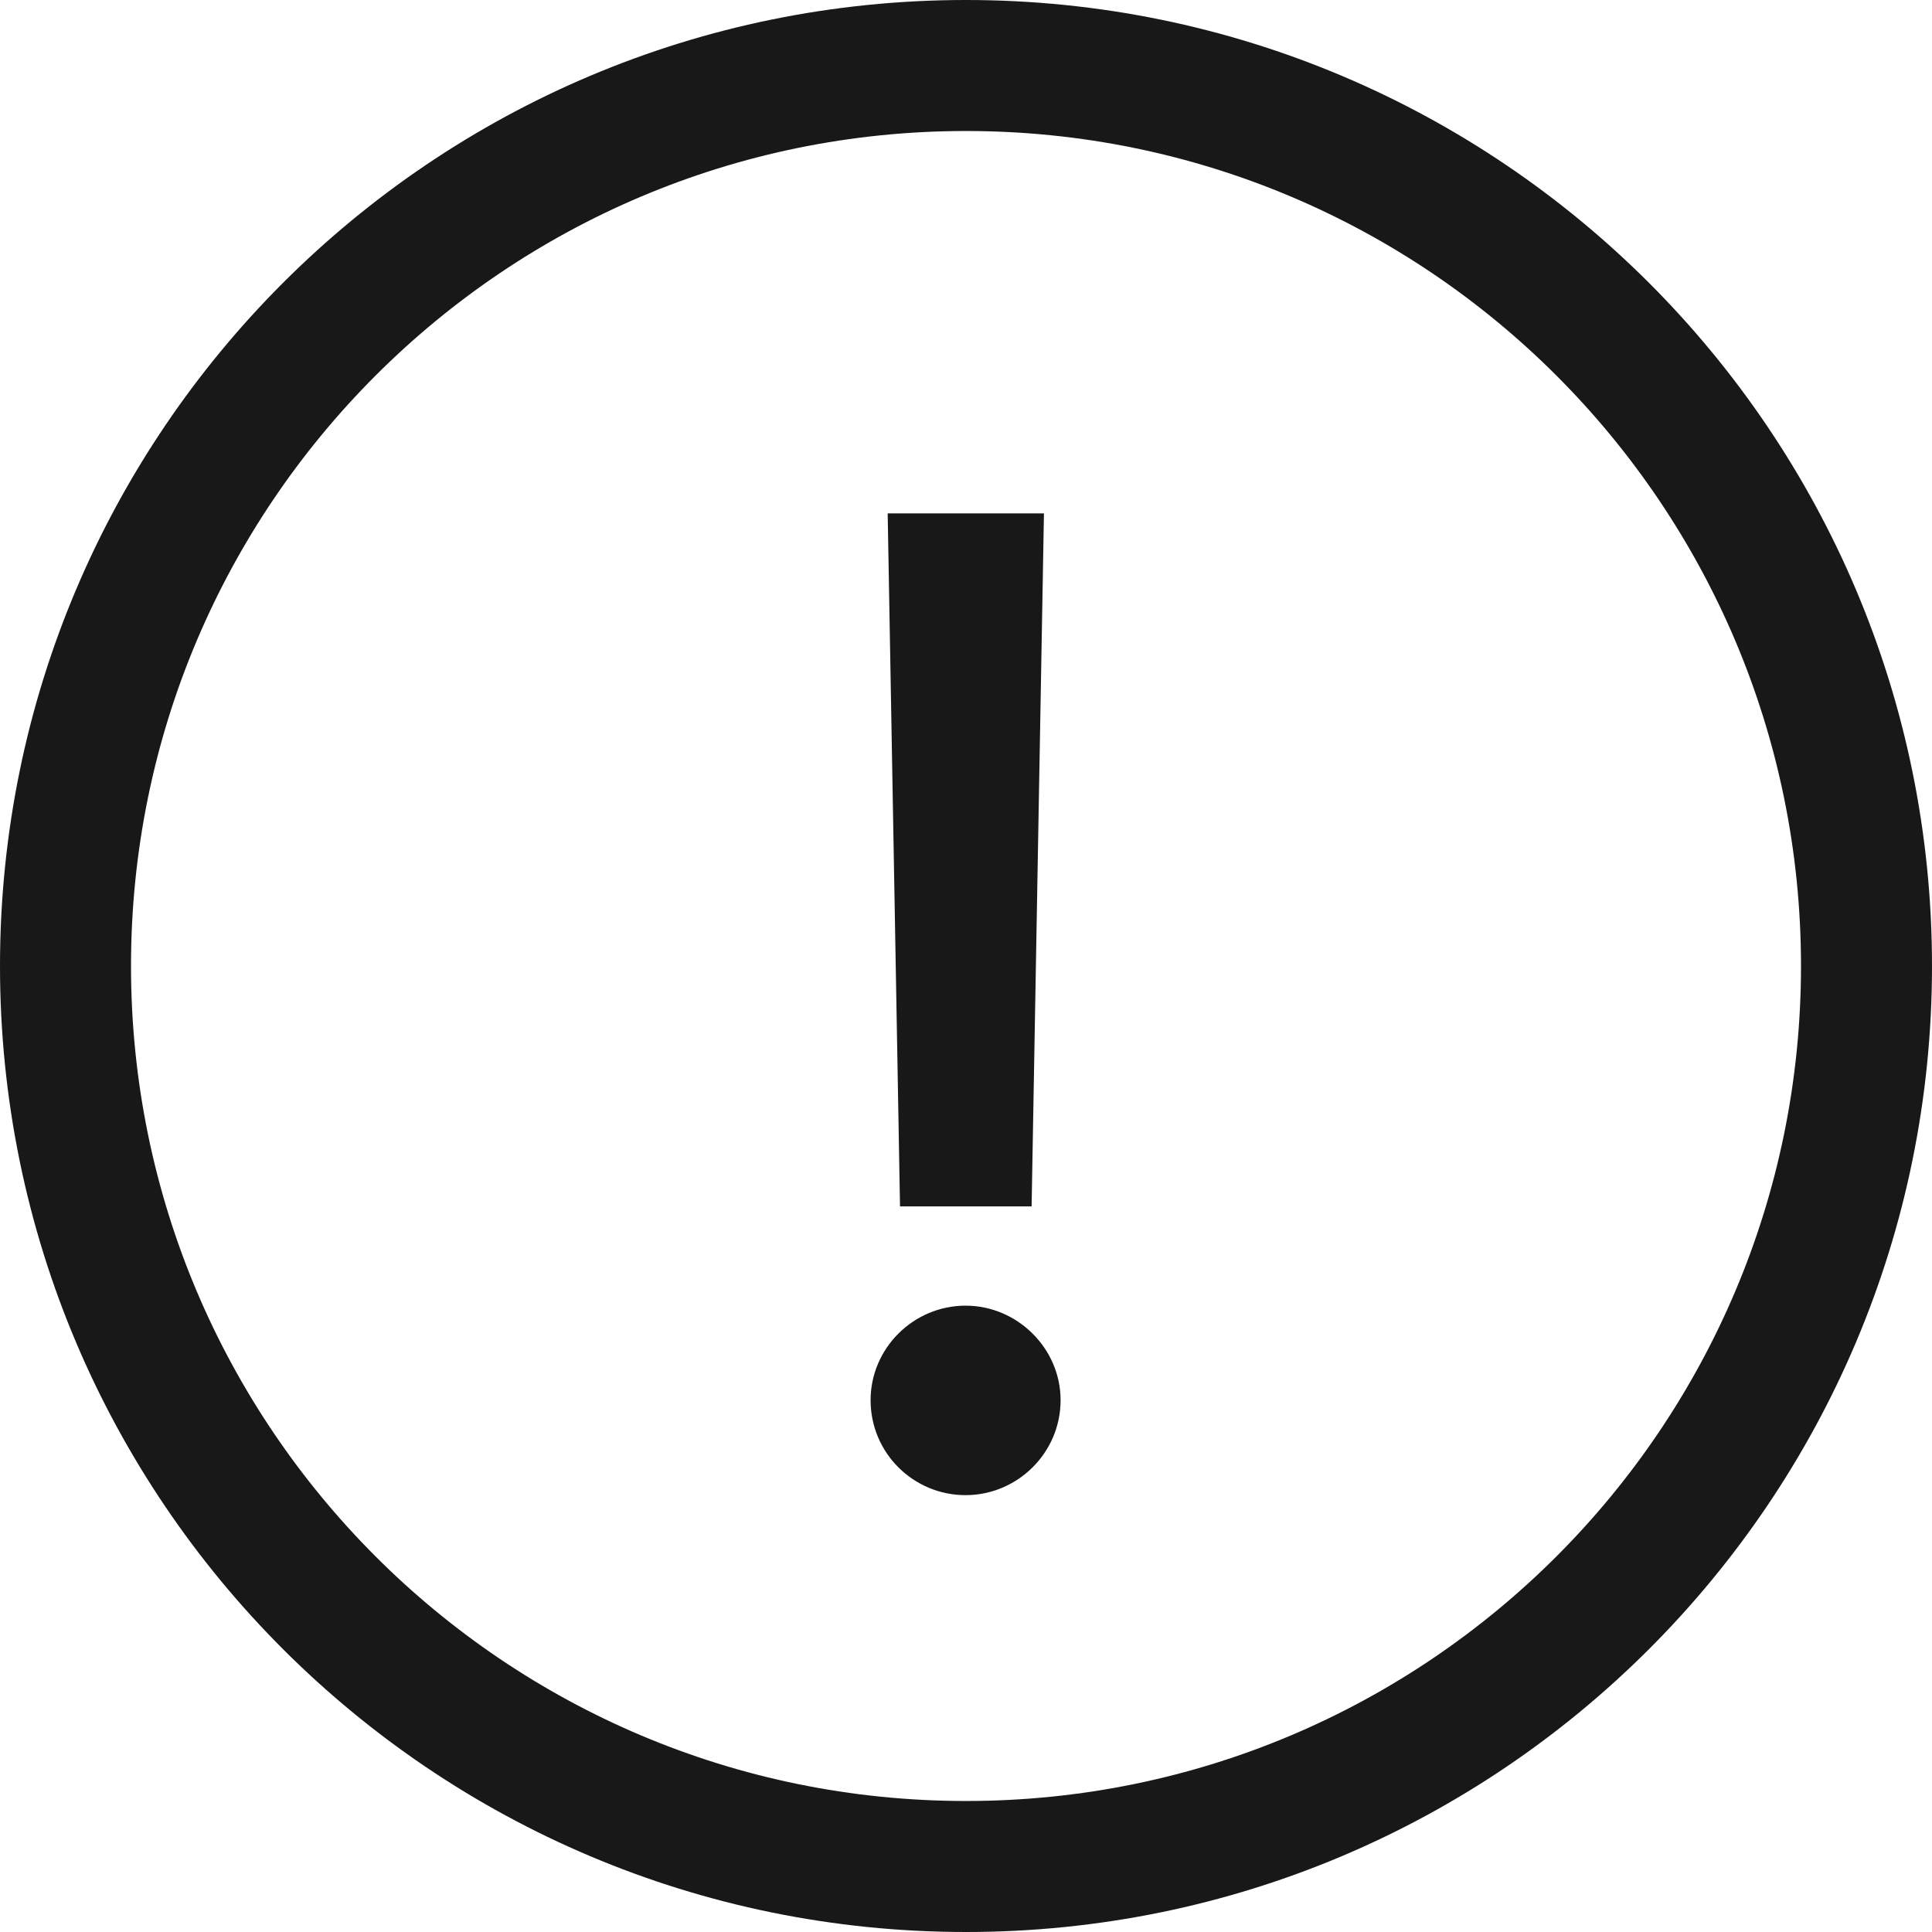 <svg width="26" height="26" viewBox="0 0 26 26" fill="none" xmlns="http://www.w3.org/2000/svg">
<path d="M14.049 6.909H11.946L12.112 16.235H13.883L14.049 6.909ZM12.994 20.121C13.691 20.121 14.273 19.553 14.273 18.843C14.273 18.146 13.691 17.571 12.994 17.571C12.291 17.571 11.716 18.146 11.716 18.843C11.716 19.553 12.291 20.121 12.994 20.121Z" fill="#181818"/>
<path d="M26 13C26 20.18 20.18 26 13 26C5.82 26 0 20.18 0 13C0 5.82 5.82 0 13 0C20.18 0 26 5.82 26 13ZM1.763 13C1.763 19.206 6.794 24.237 13 24.237C19.206 24.237 24.237 19.206 24.237 13C24.237 6.794 19.206 1.763 13 1.763C6.794 1.763 1.763 6.794 1.763 13Z" fill="#181818"/>
</svg>
